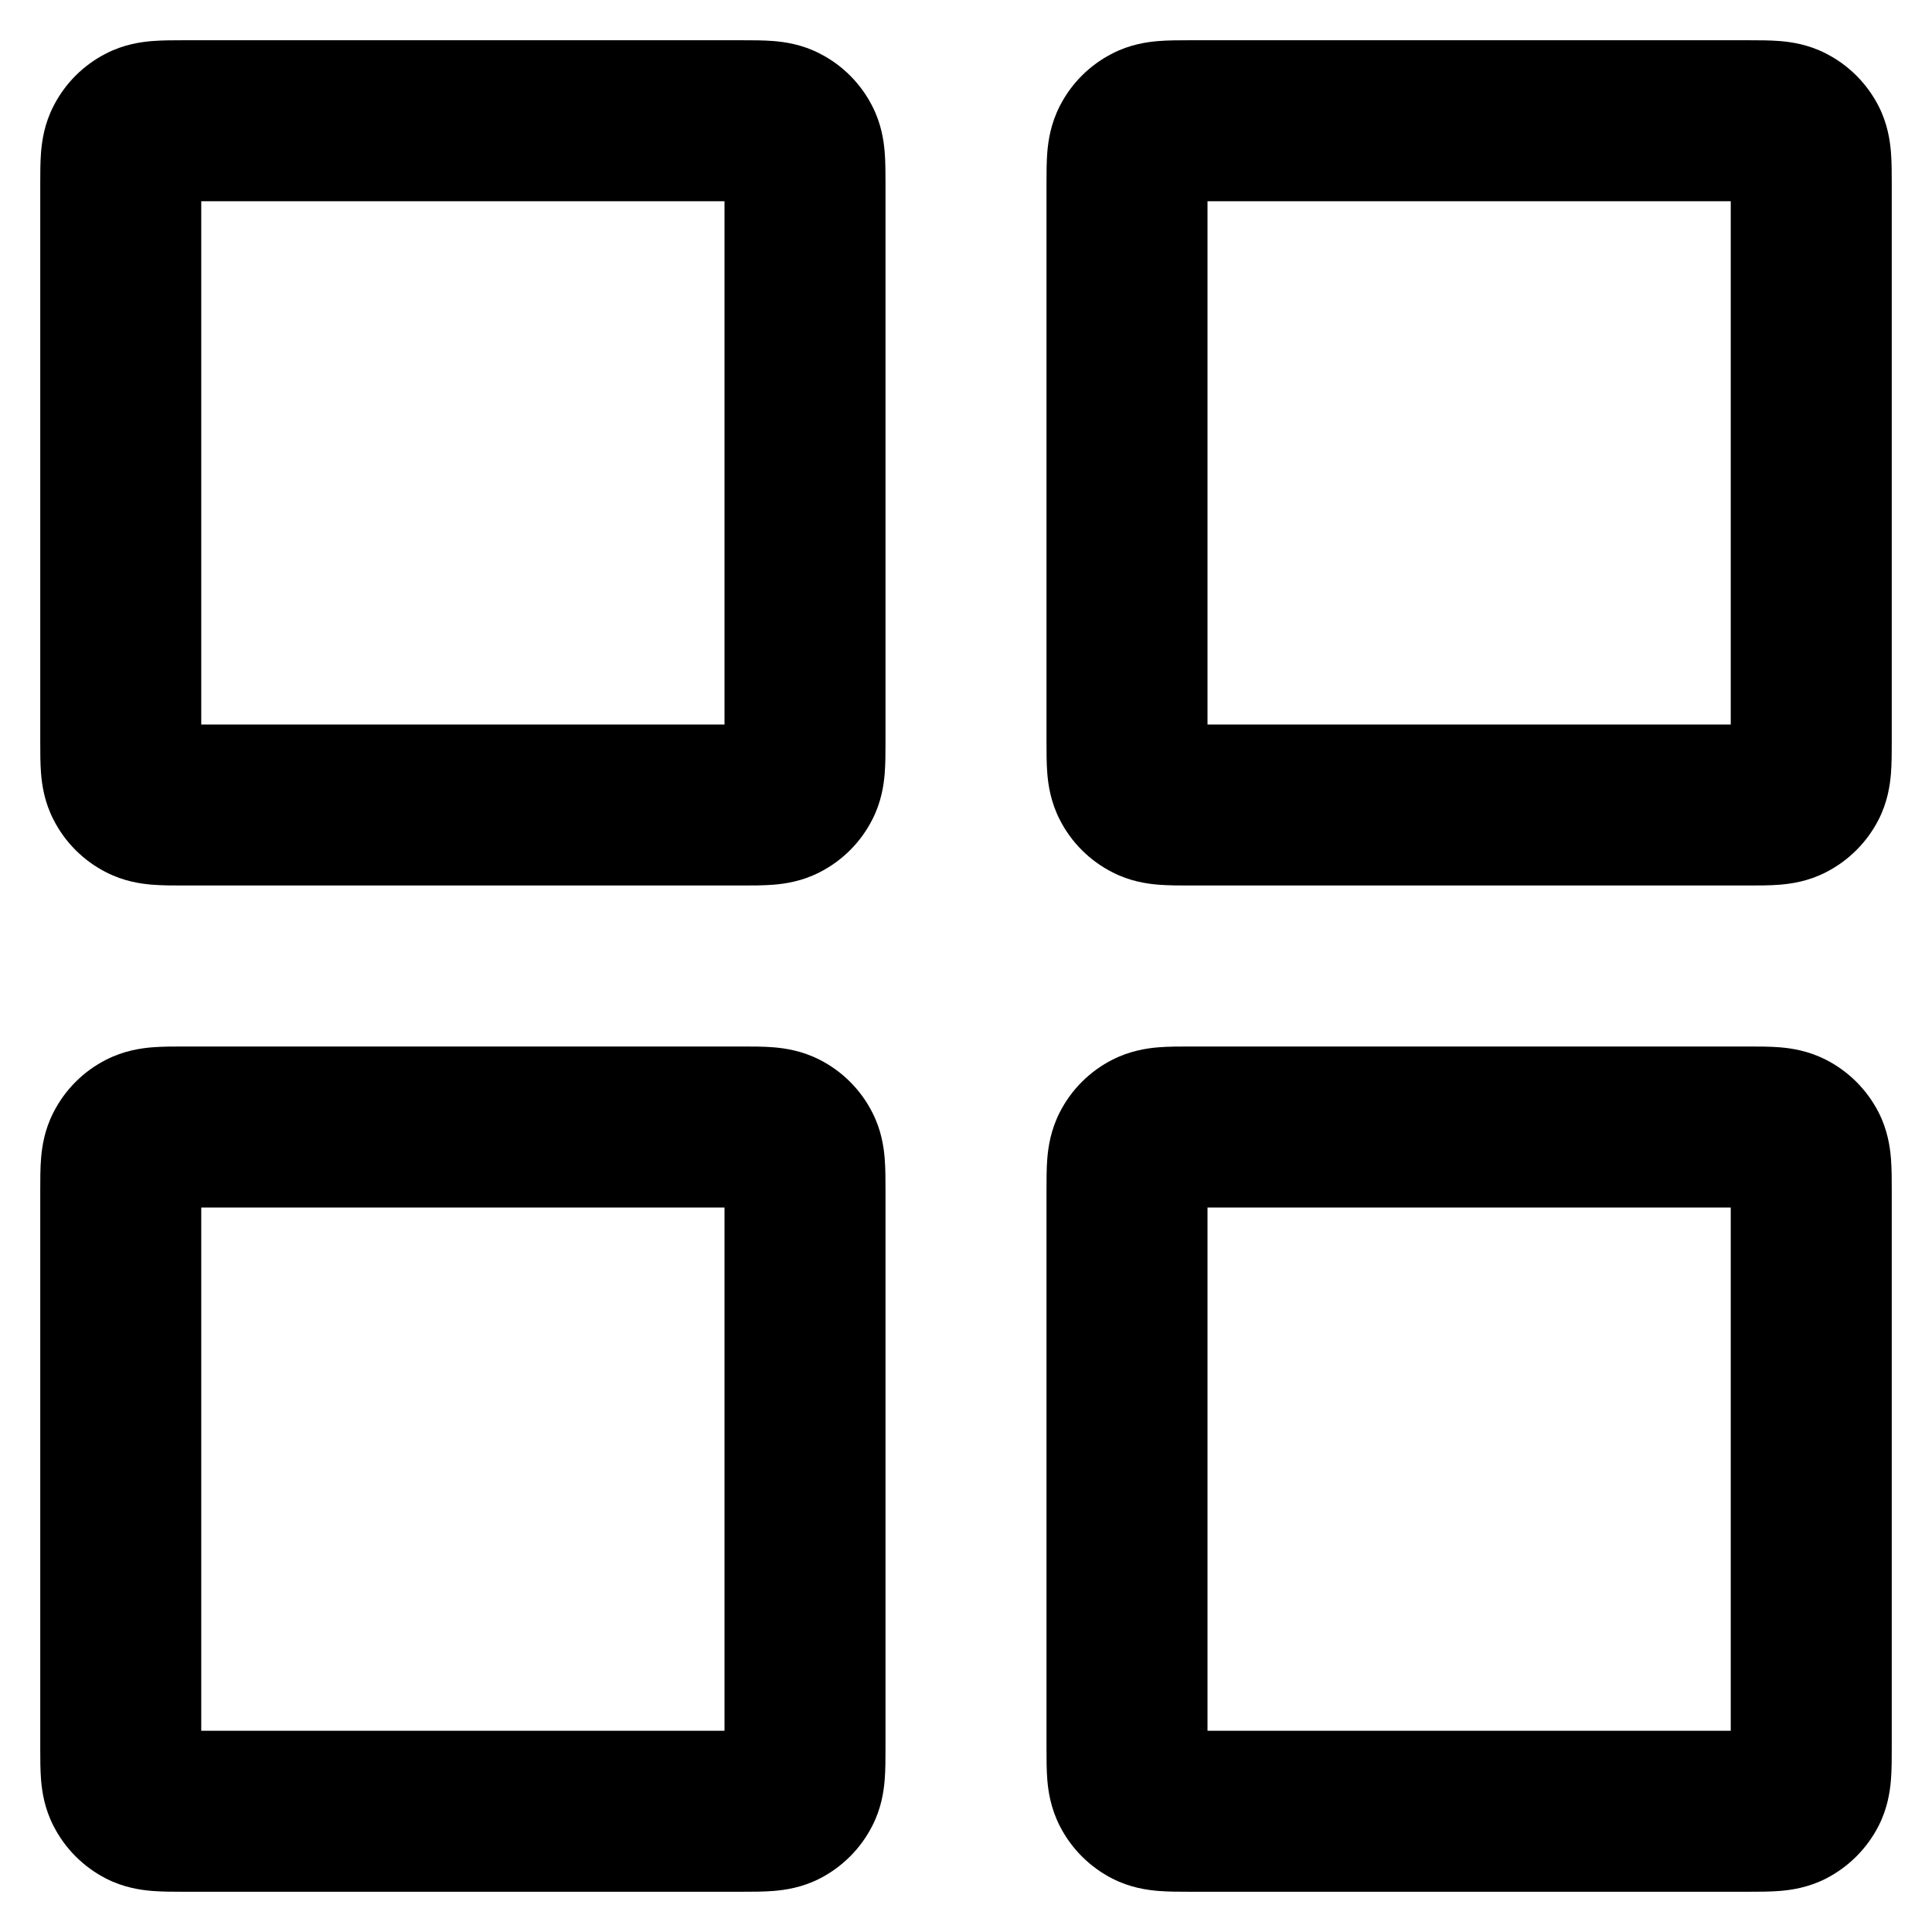 <svg width="24" height="24" viewBox="0 0 24 24" fill="none" xmlns="http://www.w3.org/2000/svg">
<path fill-rule="evenodd" clip-rule="evenodd" d="M2.3 0.5L2.277 0.5C2.158 0.5 2.015 0.5 1.89 0.51C1.745 0.522 1.537 0.552 1.319 0.664C1.037 0.807 0.807 1.037 0.664 1.319C0.552 1.537 0.522 1.745 0.51 1.89C0.5 2.015 0.5 2.158 0.5 2.277L0.5 2.3V9.2L0.5 9.223C0.5 9.342 0.5 9.485 0.51 9.61C0.522 9.755 0.552 9.963 0.664 10.181C0.807 10.463 1.037 10.693 1.319 10.836C1.537 10.948 1.745 10.978 1.89 10.99C2.015 11 2.158 11 2.277 11L2.3 11H9.2L9.223 11C9.342 11 9.485 11 9.61 10.99C9.755 10.978 9.963 10.948 10.181 10.836C10.463 10.693 10.693 10.463 10.836 10.181C10.948 9.963 10.978 9.755 10.99 9.61C11 9.485 11 9.342 11 9.223L11 9.2V2.3L11 2.277C11 2.158 11 2.015 10.99 1.89C10.978 1.745 10.948 1.537 10.836 1.319C10.693 1.037 10.463 0.807 10.181 0.664C9.963 0.552 9.755 0.522 9.61 0.51C9.485 0.5 9.342 0.5 9.223 0.5L9.2 0.5H2.3ZM2.5 9V2.5H9V9H2.5ZM14.8 0.5L14.777 0.5C14.658 0.5 14.515 0.5 14.39 0.51C14.245 0.522 14.037 0.552 13.819 0.664C13.537 0.807 13.307 1.037 13.164 1.319C13.053 1.537 13.022 1.745 13.01 1.89C13 2.015 13 2.158 13 2.277V2.277L13 2.3V9.2L13 9.223V9.223C13 9.342 13 9.485 13.01 9.61C13.022 9.755 13.053 9.963 13.164 10.181C13.307 10.463 13.537 10.693 13.819 10.836C14.037 10.948 14.245 10.978 14.39 10.99C14.515 11 14.658 11 14.777 11L14.8 11H21.7L21.723 11C21.842 11 21.985 11 22.11 10.99C22.255 10.978 22.463 10.948 22.681 10.836C22.963 10.693 23.193 10.463 23.337 10.181C23.448 9.963 23.478 9.755 23.49 9.61C23.5 9.485 23.5 9.342 23.5 9.223V9.223V9.223V9.223L23.5 9.2V2.3L23.5 2.277V2.277V2.277V2.277C23.5 2.158 23.5 2.015 23.49 1.89C23.478 1.745 23.448 1.537 23.337 1.319C23.193 1.037 22.963 0.807 22.681 0.664C22.463 0.552 22.255 0.522 22.11 0.51C21.985 0.5 21.842 0.5 21.723 0.5L21.7 0.5H14.8ZM15 9V2.5H21.5V9H15ZM2.277 13L2.3 13H9.2L9.223 13H9.223C9.342 13 9.485 13 9.61 13.01C9.755 13.022 9.963 13.053 10.181 13.164C10.463 13.307 10.693 13.537 10.836 13.819C10.948 14.037 10.978 14.245 10.99 14.39C11 14.515 11 14.658 11 14.777L11 14.8V21.7L11 21.723C11 21.842 11 21.985 10.99 22.11C10.978 22.255 10.948 22.463 10.836 22.681C10.693 22.963 10.463 23.193 10.181 23.337C9.963 23.448 9.755 23.478 9.61 23.49C9.485 23.5 9.342 23.5 9.223 23.5H9.223H9.223L9.2 23.5H2.3L2.277 23.5H2.277H2.277C2.158 23.5 2.015 23.5 1.89 23.49C1.745 23.478 1.537 23.448 1.319 23.337C1.037 23.193 0.807 22.963 0.664 22.681C0.552 22.463 0.522 22.255 0.51 22.11C0.5 21.985 0.5 21.842 0.5 21.723L0.5 21.7V14.8L0.5 14.777C0.5 14.658 0.5 14.515 0.51 14.39C0.522 14.245 0.552 14.037 0.664 13.819C0.807 13.537 1.037 13.307 1.319 13.164C1.537 13.053 1.745 13.022 1.89 13.01C2.015 13 2.158 13 2.277 13H2.277ZM2.5 15V21.5H9V15H2.5ZM14.8 13L14.777 13H14.777C14.658 13 14.515 13 14.39 13.01C14.245 13.022 14.037 13.053 13.819 13.164C13.537 13.307 13.307 13.537 13.164 13.819C13.053 14.037 13.022 14.245 13.01 14.39C13 14.515 13 14.658 13 14.777V14.777L13 14.8V21.7L13 21.723V21.723C13 21.842 13 21.985 13.01 22.11C13.022 22.255 13.053 22.463 13.164 22.681C13.307 22.963 13.537 23.193 13.819 23.337C14.037 23.448 14.245 23.478 14.39 23.49C14.515 23.5 14.658 23.5 14.777 23.5H14.777L14.8 23.5H21.7L21.723 23.5H21.723C21.842 23.5 21.985 23.5 22.11 23.49C22.255 23.478 22.463 23.448 22.681 23.337C22.963 23.193 23.193 22.963 23.337 22.681C23.448 22.463 23.478 22.255 23.49 22.11C23.5 21.985 23.5 21.842 23.5 21.723V21.723L23.5 21.7V14.8L23.5 14.777V14.777C23.5 14.658 23.5 14.515 23.49 14.39C23.478 14.245 23.448 14.037 23.337 13.819C23.193 13.537 22.963 13.307 22.681 13.164C22.463 13.053 22.255 13.022 22.11 13.01C21.985 13 21.842 13 21.723 13H21.723L21.7 13H14.8ZM15 21.5V15H21.5V21.5H15Z" fill="black"/>
</svg>
